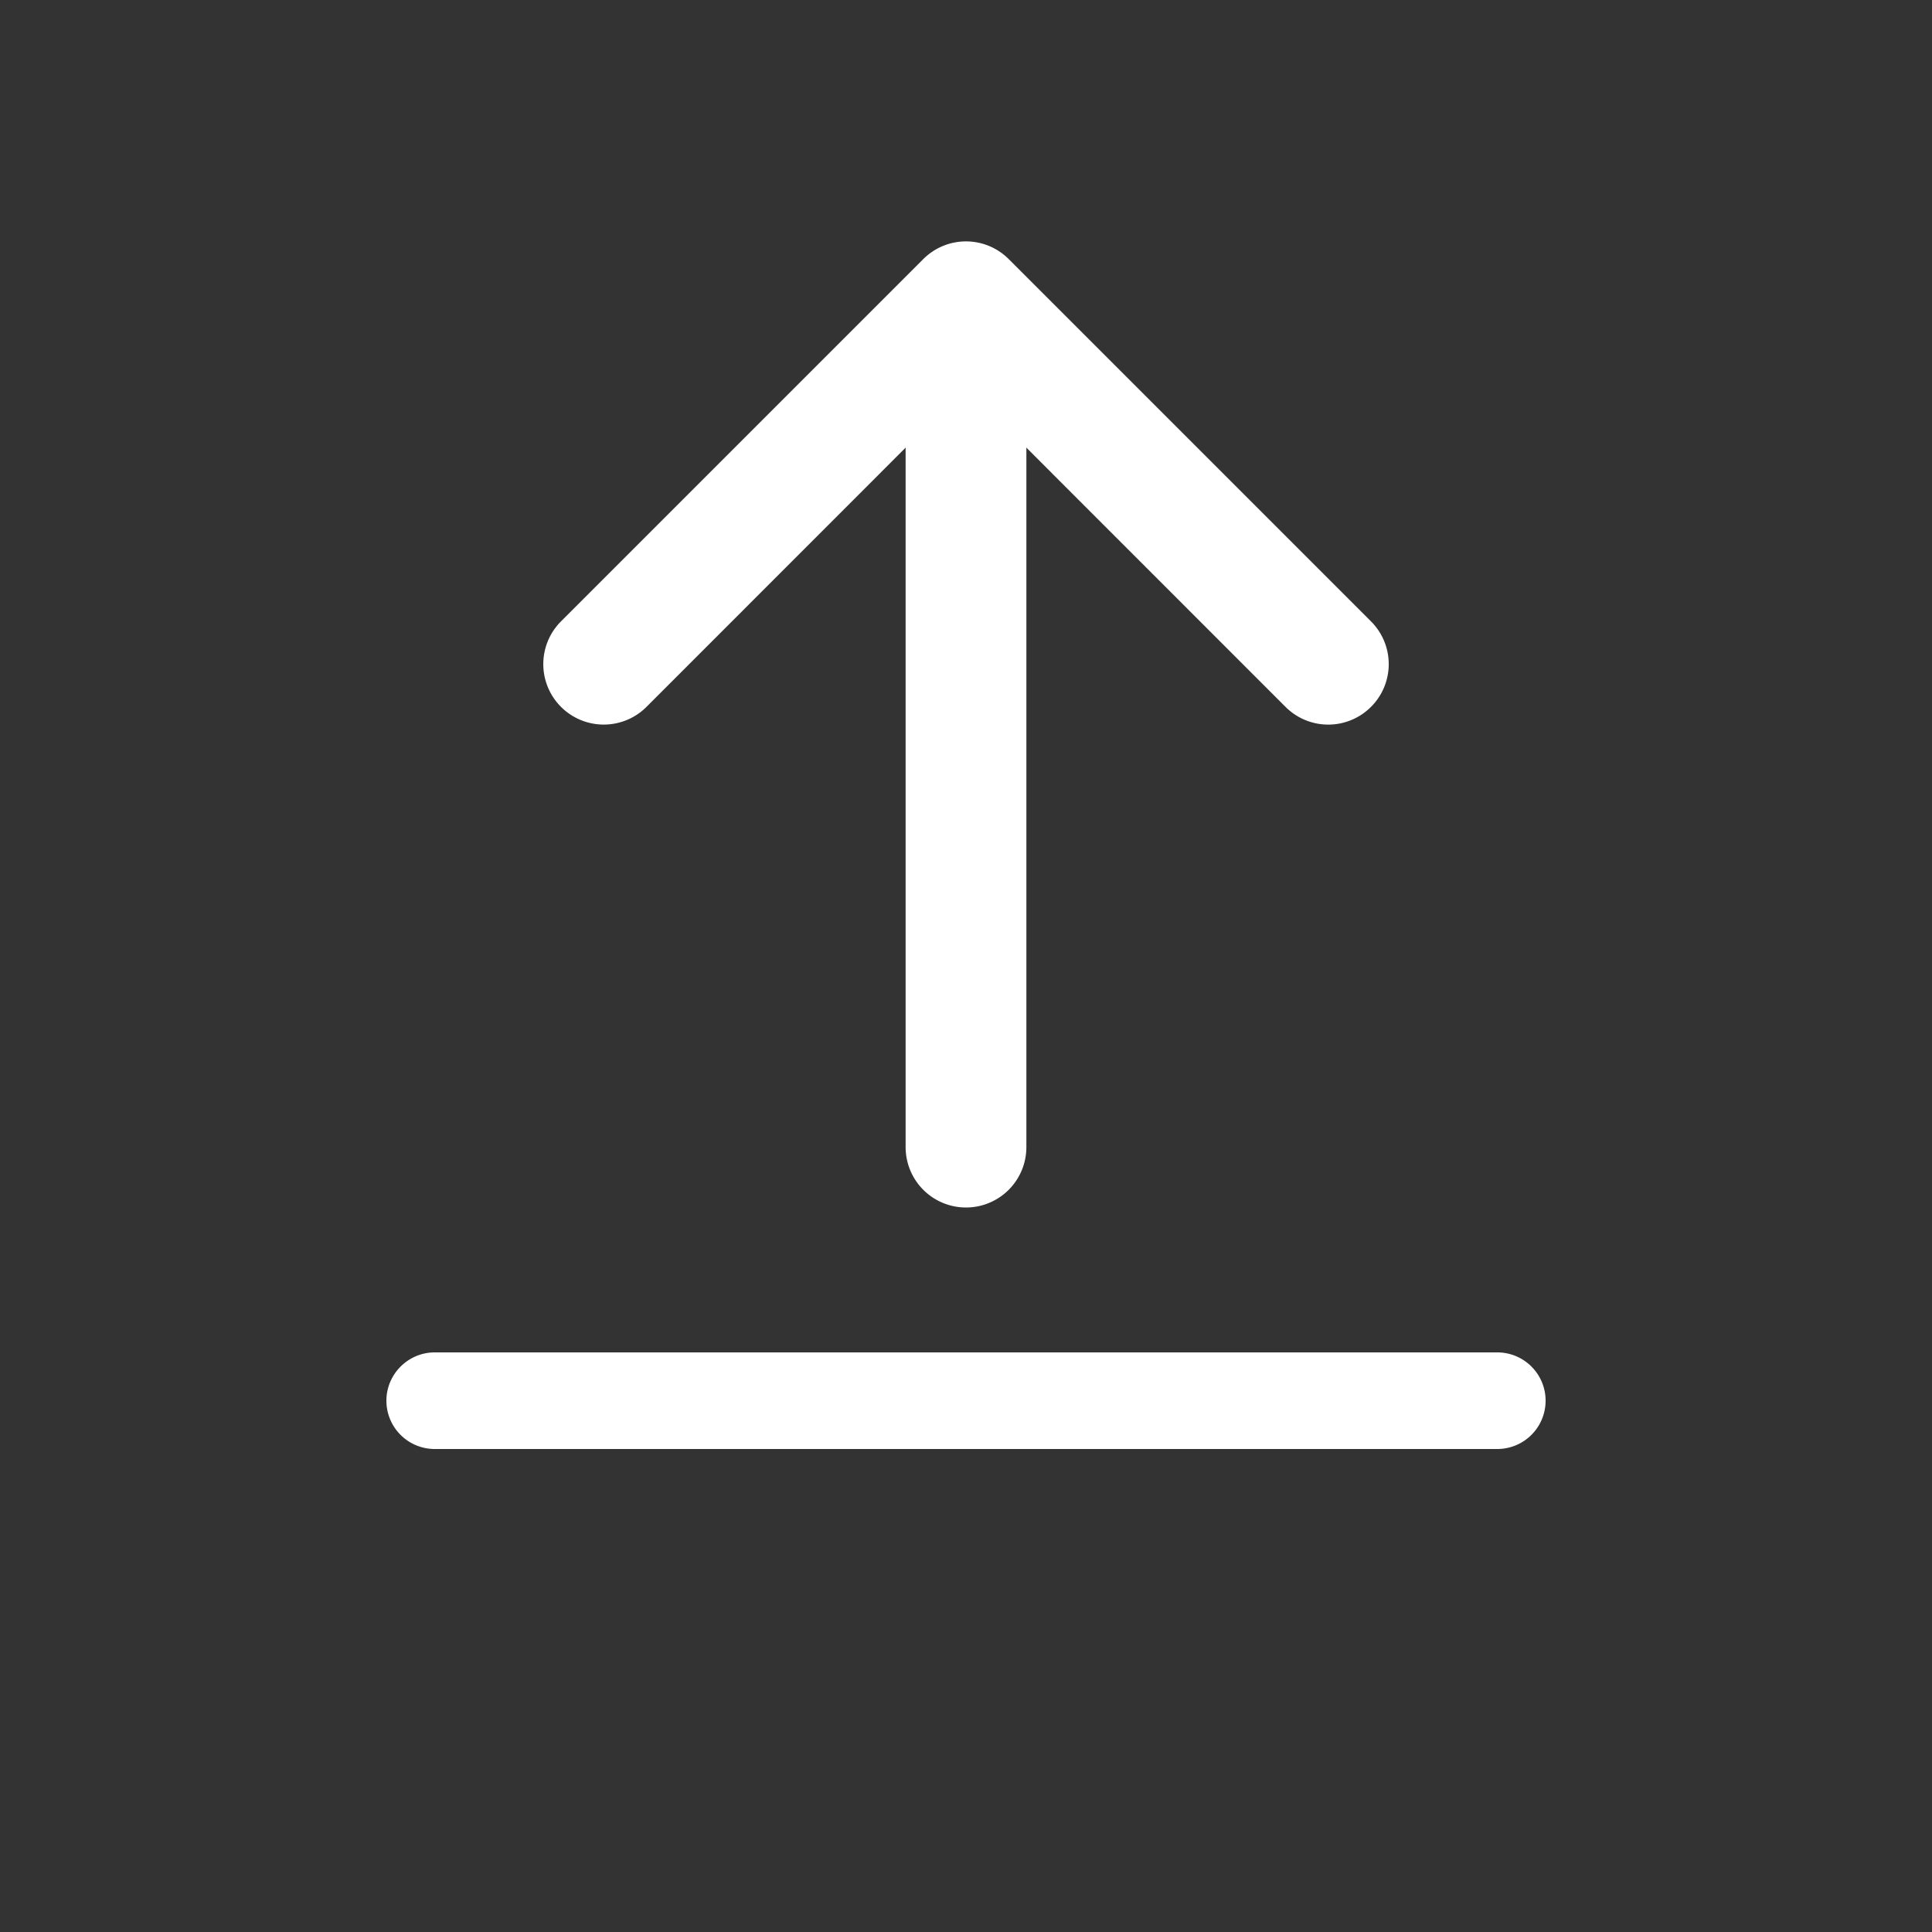 <svg class="bi bi-arrow-bar-up" width="1em" height="1em" viewBox="0 0 16 16" fill="currentColor" xmlns="http://www.w3.org/2000/svg">
  <rect x="0" y="0" width="16" height="16" fill="#333333" stroke="none"/>
  <path fill="white" fill-rule="evenodd" d="M11.354 5.854a.5.5 0 0 0 0-.708l-3-3a.5.5 0 0 0-.708 0l-3 3a.5.5 0 1 0 .708.708L8 3.207l2.646 2.647a.5.5 0 0 0 .708 0z"/>
  <path fill="white" fill-rule="evenodd" d="M8 10a.5.5 0 0 0 .5-.5V3a.5.5 0 0 0-1 0v6.5a.5.5 0 0 0 .5.5zm-4.8 1.6c0-.22.18-.4.4-.4h8.8a.4.4 0 0 1 0 .8H3.6a.4.4 0 0 1-.4-.4z"/>
</svg>